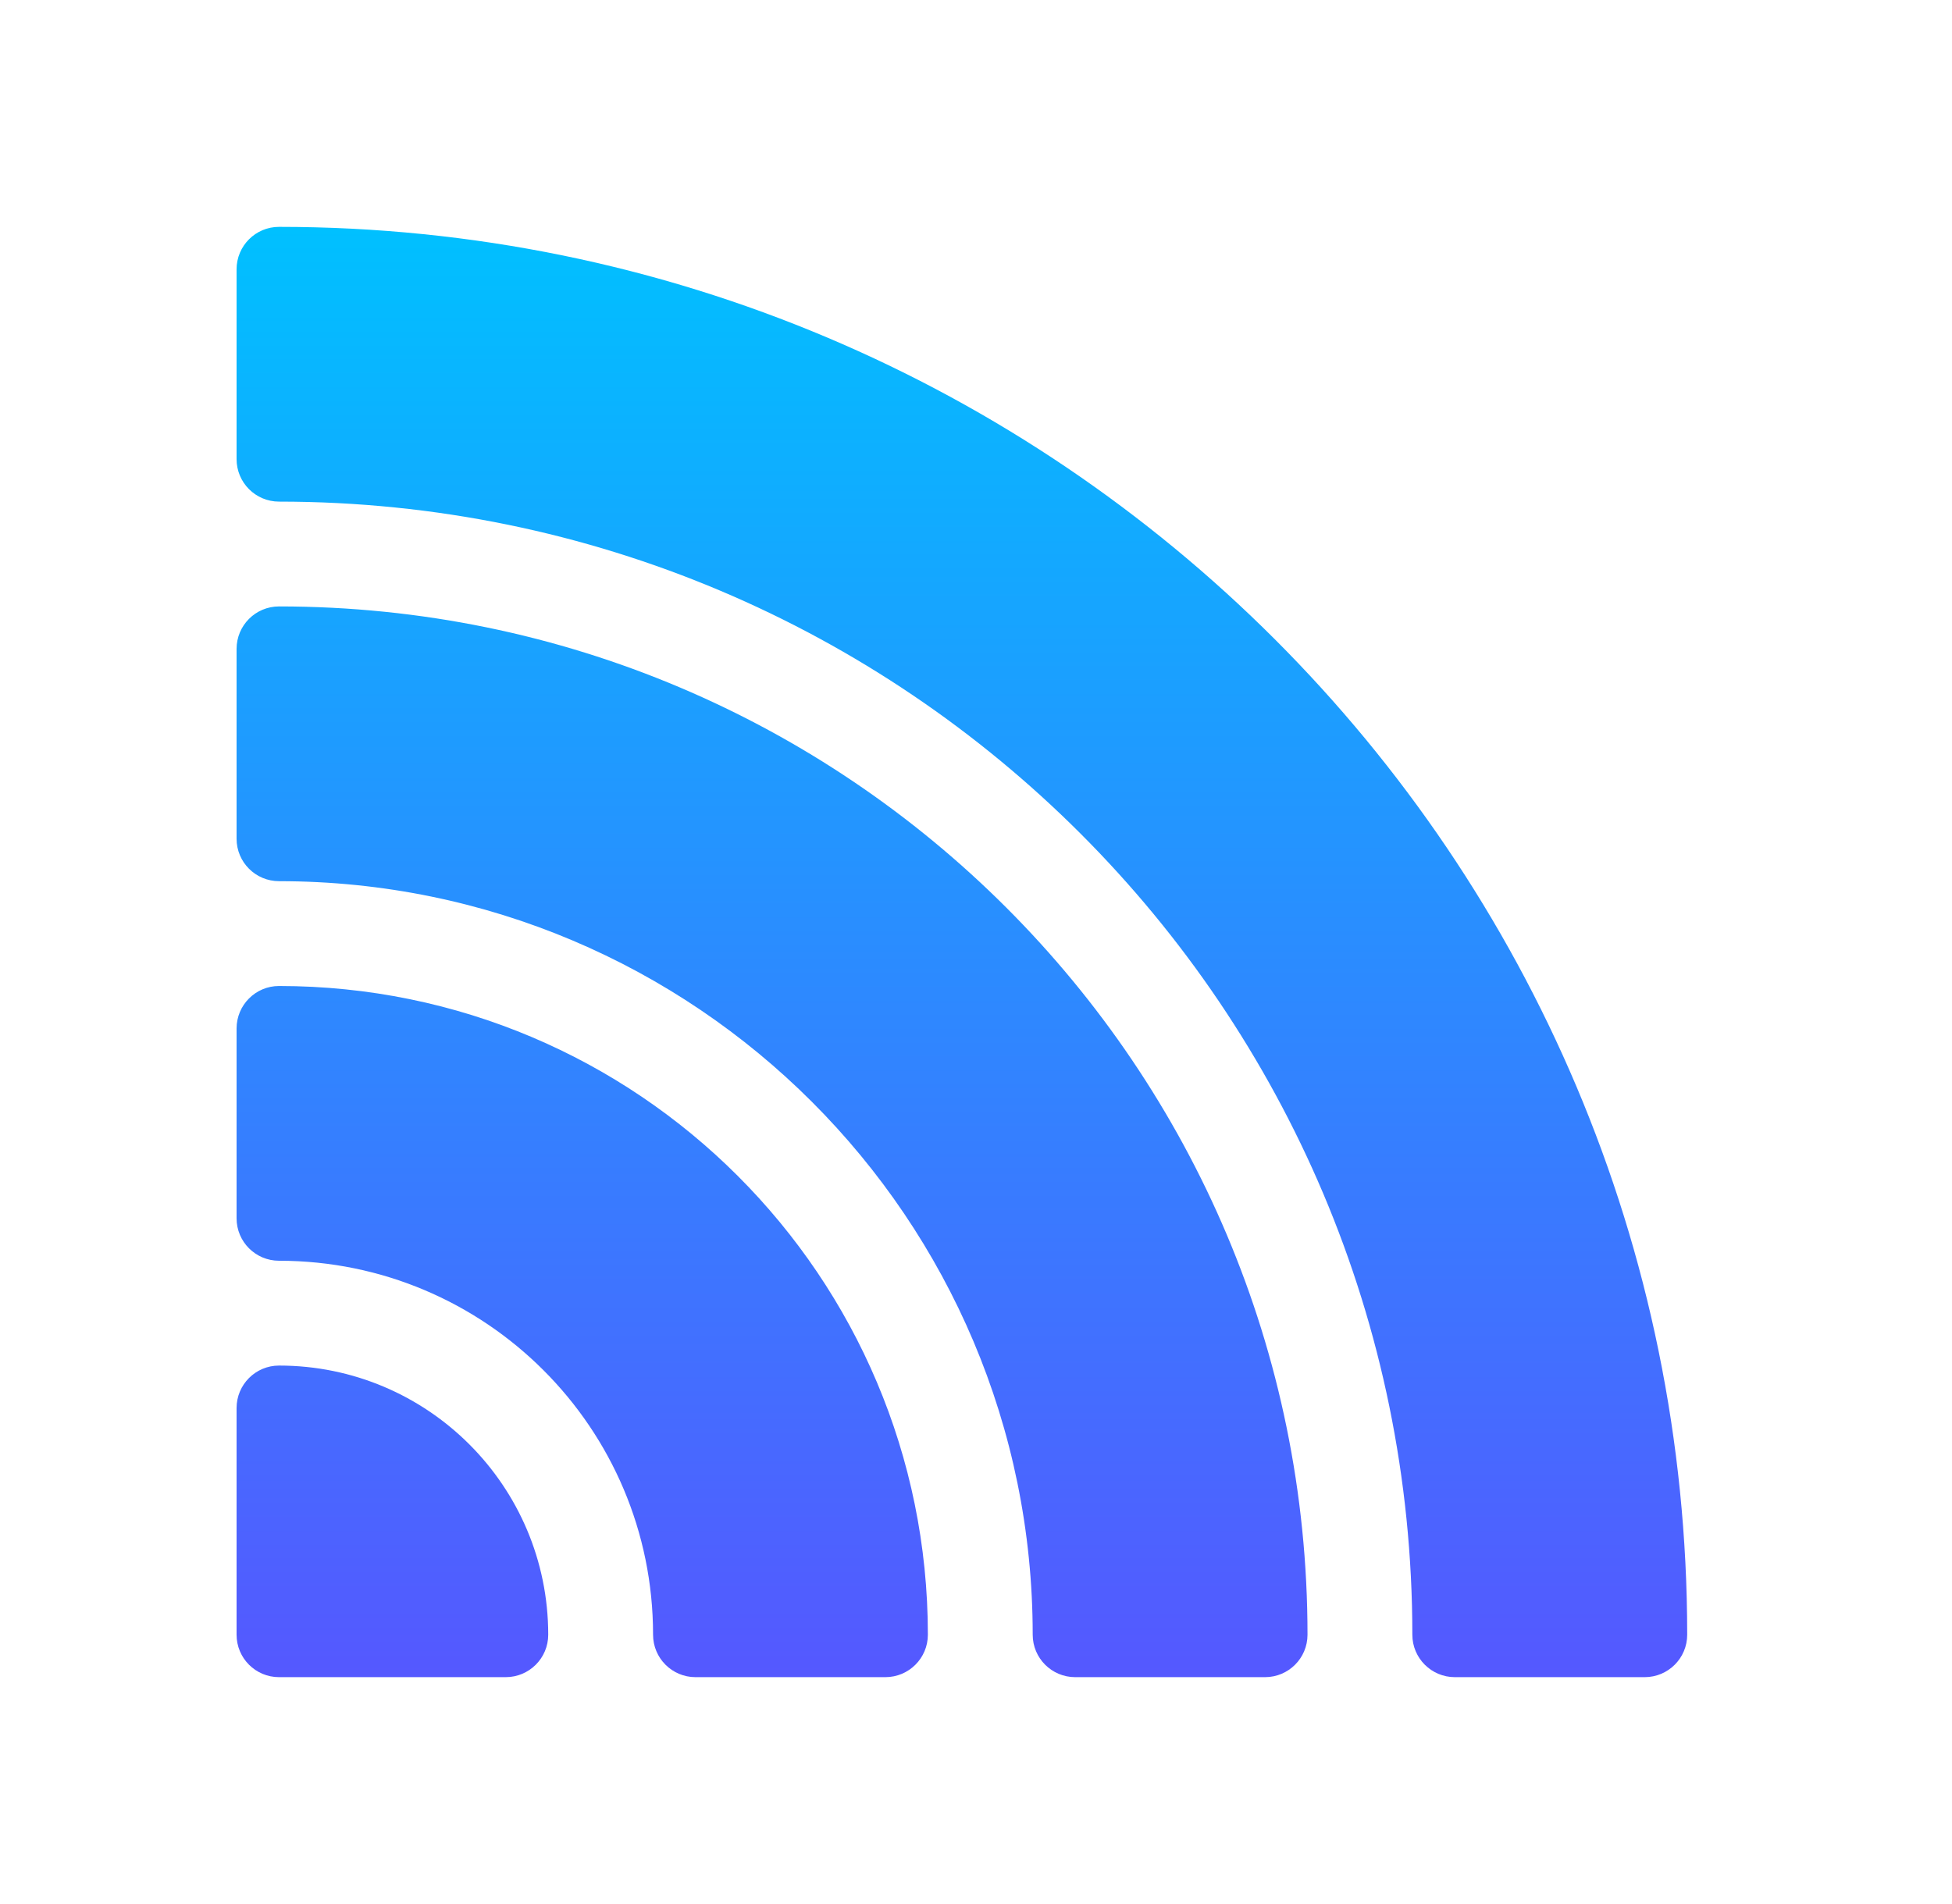 <svg width="41" height="40" viewBox="0 0 41 40" fill="none" xmlns="http://www.w3.org/2000/svg">
<path d="M27.463 34.342C27.463 34.835 27.064 35.234 26.571 35.234H22.584C22.09 35.234 21.691 34.835 21.691 34.342C21.691 25.599 14.604 18.512 5.861 18.512C5.368 18.512 4.969 18.113 4.969 17.62V13.633C4.969 13.139 5.368 12.74 5.861 12.74C17.792 12.74 27.463 22.411 27.463 34.342ZM5.861 28.688C5.368 28.688 4.969 29.088 4.969 29.581V34.342C4.969 34.835 5.368 35.234 5.861 35.234H10.622C11.115 35.234 11.515 34.835 11.515 34.342C11.515 31.22 8.984 28.688 5.861 28.688ZM5.861 20.714C5.368 20.714 4.969 21.114 4.969 21.607V25.594C4.969 26.087 5.368 26.486 5.861 26.486C10.2 26.486 13.717 30.003 13.717 34.342C13.717 34.835 14.116 35.234 14.609 35.234H18.596C19.089 35.234 19.489 34.835 19.489 34.342C19.489 26.815 13.388 20.714 5.861 20.714ZM5.861 4.766C5.368 4.766 4.969 5.165 4.969 5.658V9.645C4.969 10.138 5.368 10.538 5.861 10.538C19.008 10.538 29.665 21.195 29.665 34.342C29.665 34.835 30.065 35.234 30.558 35.234H34.545C35.038 35.234 35.438 34.835 35.438 34.342V34.342C35.438 18.007 22.196 4.766 5.861 4.766Z" fill="url(#paint0_linear_153_473)"/>
<defs>
<linearGradient id="paint0_linear_153_473" x1="20.203" y1="35.234" x2="20.203" y2="4.766" gradientUnits="userSpaceOnUse">
<stop stop-color="#5558FF"/>
<stop offset="1" stop-color="#00C0FF"/>
</linearGradient>
</defs>
</svg>
